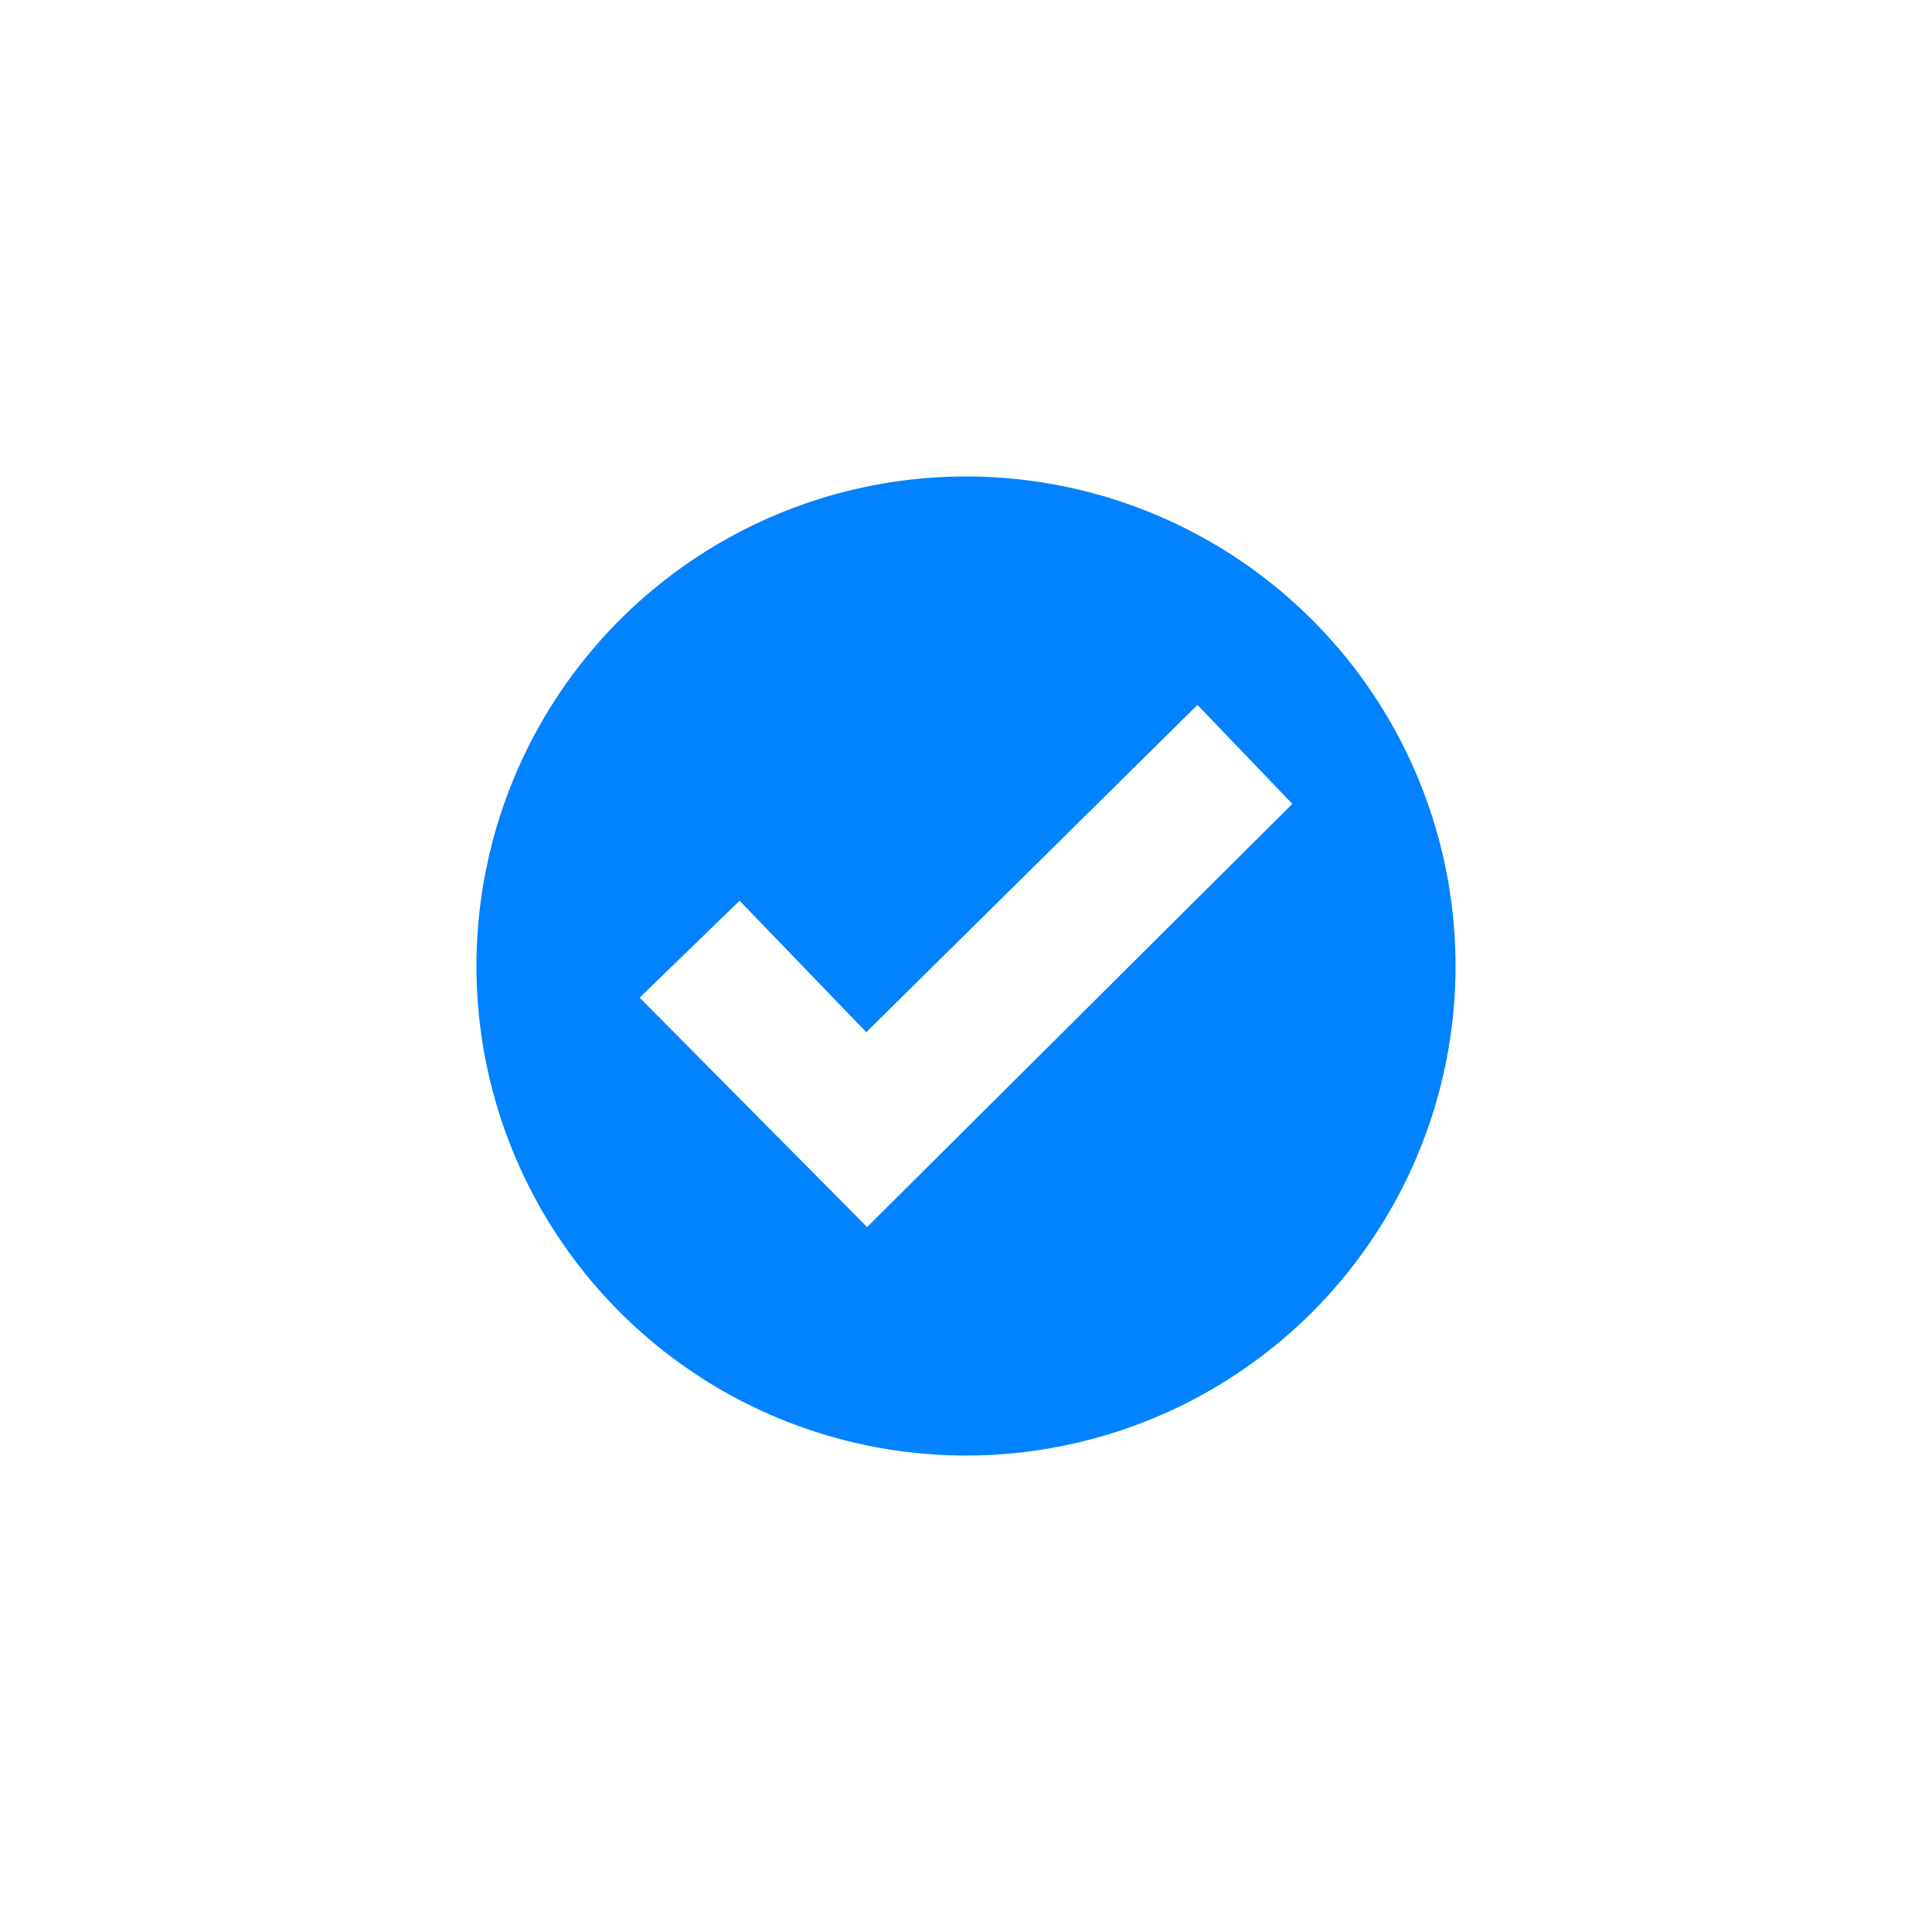 <svg fill="#0182ff" height="64px" width="64px" id="Layer_1" data-name="Layer 1" xmlns="http://www.w3.org/2000/svg" viewBox="-3.84 -3.84 23.68 23.68" stroke="#0182ff" stroke-width="0"><g id="SVGRepo_bgCarrier" stroke-width="0"></g><g id="SVGRepo_tracerCarrier" stroke-linecap="round" stroke-linejoin="round"></g><g id="SVGRepo_iconCarrier"> <path class="cls-1" d="M8,2a6,6,0,1,0,6,6A6,6,0,0,0,8,2ZM6.788,11.2,4,8.388l1.225-1.188L6.778,8.811,10.837,4.8,12,6.013Z"></path> </g></svg>